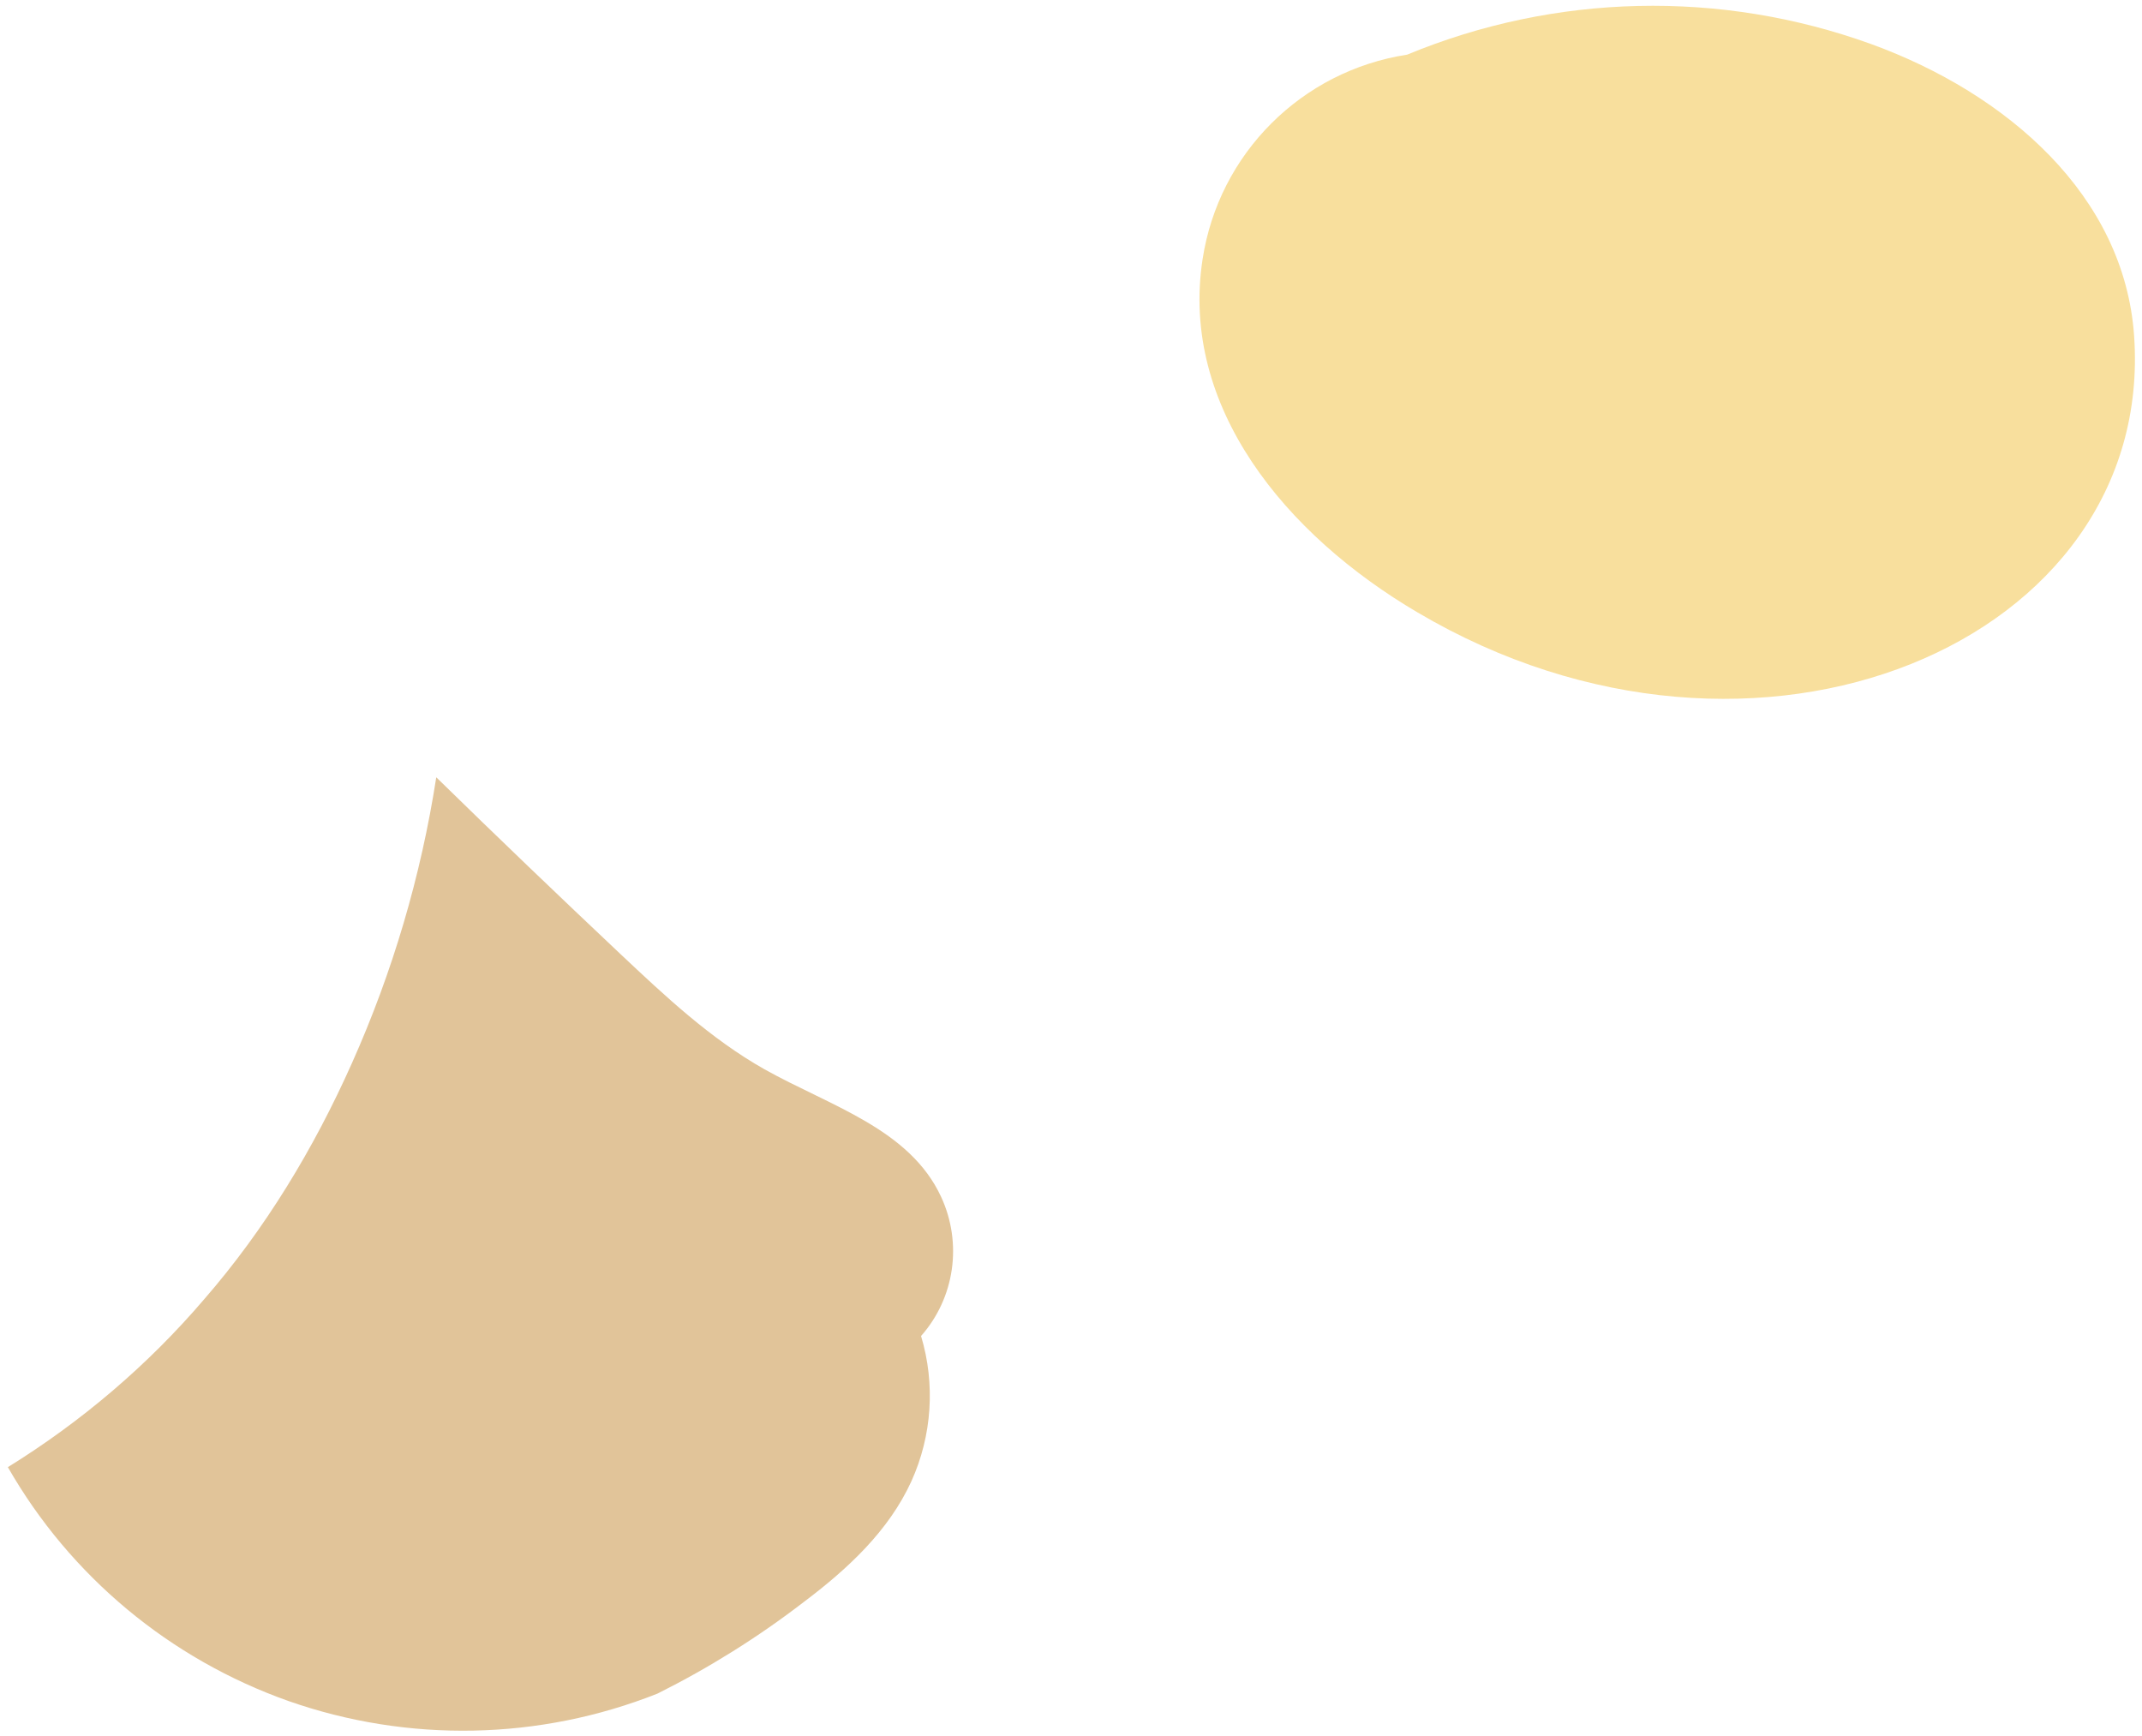<?xml version="1.0" encoding="UTF-8" standalone="no"?><svg xmlns="http://www.w3.org/2000/svg" xmlns:xlink="http://www.w3.org/1999/xlink" clip-rule="evenodd" stroke-miterlimit="10" viewBox="0 0 490 397"><desc>SVG generated by Keynote</desc><defs></defs><g transform="matrix(1.00, 0.00, -0.00, -1.00, 0.0, 397.0)"><g><clipPath id="clip0x6000034a5c40"><path d="M 273.4 236.1 L 489.4 236.1 L 489.4 396.7 L 273.4 396.7 Z M 273.4 236.1 "></path></clipPath><g clip-path="url(#clip0x6000034a5c40)"><path d="M 321.9 384.5 C 297.8 380.8 278.8 361.9 275.1 337.7 C 269.9 304.0 294.0 274.7 324.3 256.9 C 401.9 211.1 493.0 250.2 488.2 320.1 C 486.0 352.3 459.1 375.6 428.1 386.9 C 393.6 399.4 355.7 398.5 321.9 384.5 Z M 321.9 384.5 " fill="#F8DF9D"></path></g></g><g><clipPath id="clip0x6000034a6120"><path d="M 0.8 0.1 L 219.1 0.1 L 219.1 220.2 L 0.8 220.2 Z M 0.8 0.1 "></path></clipPath><g clip-path="url(#clip0x6000034a6120)"><path d="M 99.8 219.2 C 113.8 205.5 127.8 192.1 141.9 178.8 C 152.1 169.2 162.5 159.4 174.9 152.4 C 189.9 144.0 208.1 138.8 215.3 123.2 C 220.2 112.6 218.4 100.1 210.7 91.4 C 214.0 80.4 213.2 68.6 208.5 58.2 C 203.3 46.8 193.9 38.1 183.8 30.5 C 173.4 22.5 162.2 15.5 150.4 9.6 C 123.4 -1.1 93.4 -1.7 66.0 7.9 C 38.9 17.5 16.1 36.4 1.8 61.4 C 18.6 71.8 33.8 84.7 46.7 99.8 C 60.7 115.9 71.8 134.3 80.5 153.8 C 89.8 174.6 96.3 196.6 99.8 219.2 Z M 99.8 219.2 " fill="#E1C499"></path></g></g></g></svg>
